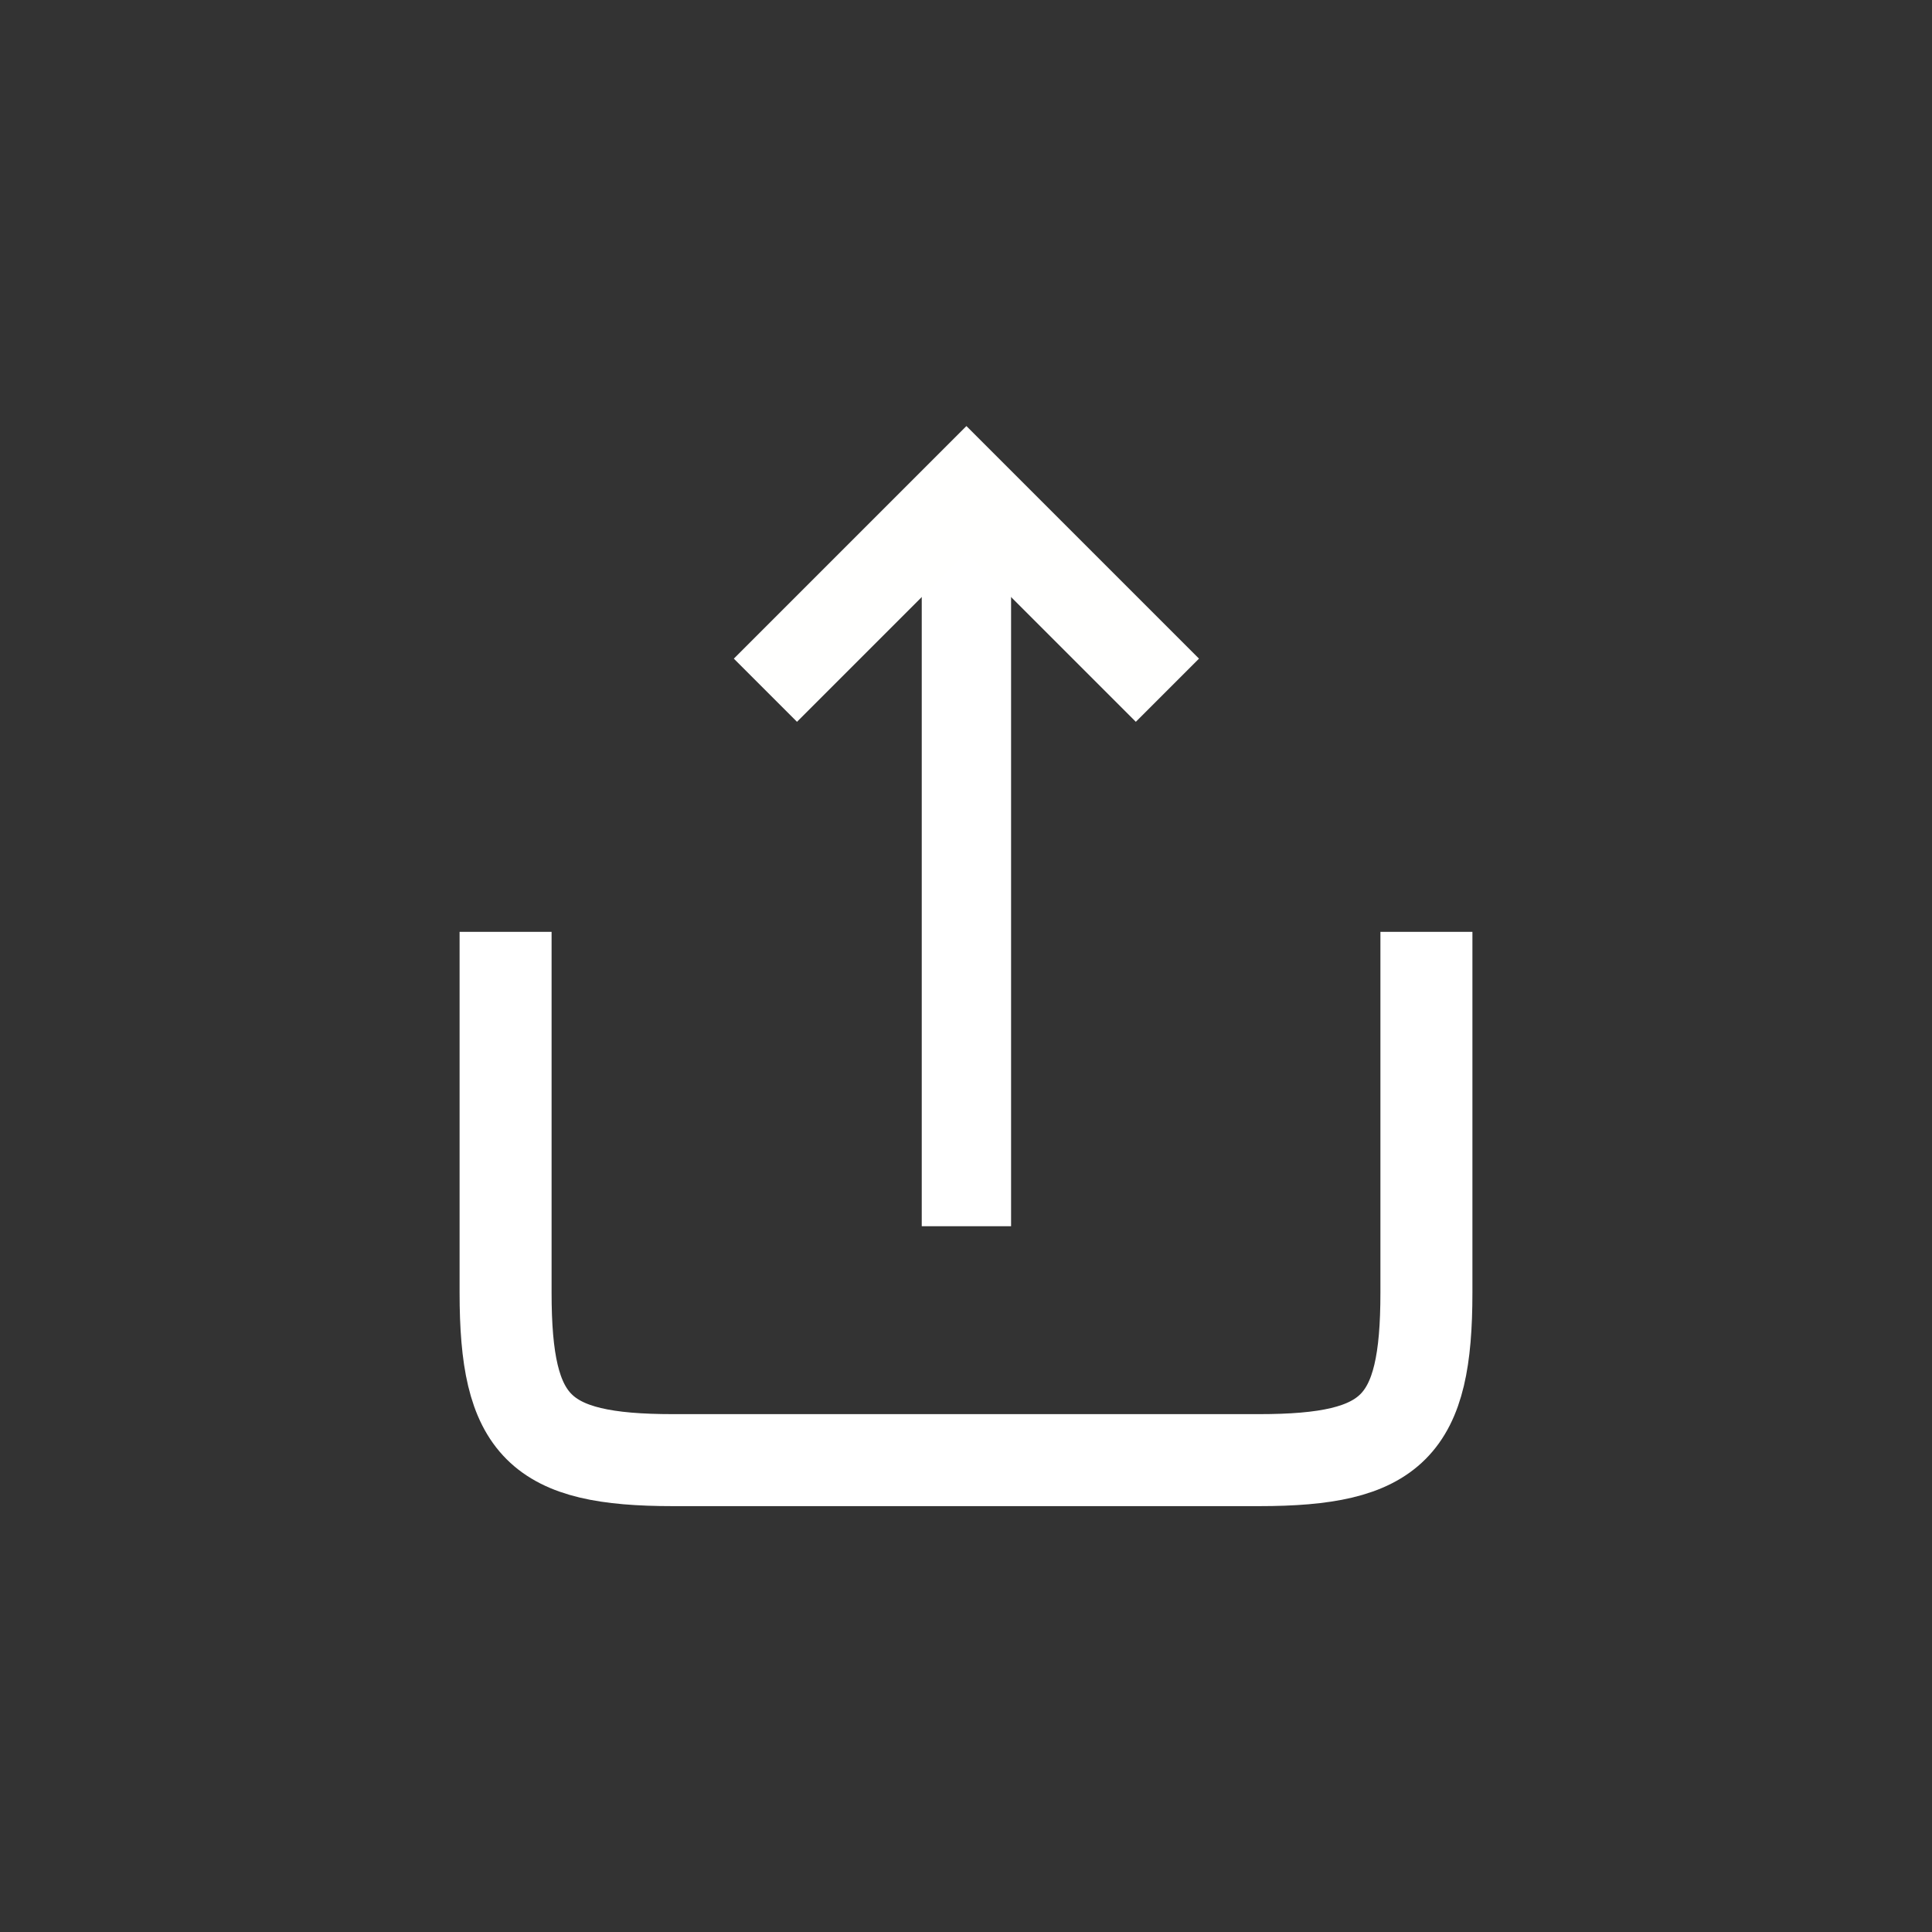<?xml version="1.0" encoding="UTF-8"?>
<svg width="42pt" height="42pt" version="1.1" viewBox="0 0 42 42" xmlns="http://www.w3.org/2000/svg">
<rect x="0" y="0" width="42" height="42" fill="#333333" stroke="none"/>
<path d="m10.991 20.258v7.844c0 2.912 0.728 3.64 3.64 3.64h12.738c2.912 0 3.64-0.728 3.64-3.64v-7.844" fill="none" stroke="#fff" stroke-linejoin="round" stroke-width="2"/>
<g transform="matrix(.971 0 0 .971 .618 3.353)" fill="none" stroke-width="2">
<path d="m21 24v-16.5" stroke="#fff"/>
<path d="m16.5 12 4.5-4.5 4.5 4.5" stroke="#fffffe"/>
</g>
</svg>
